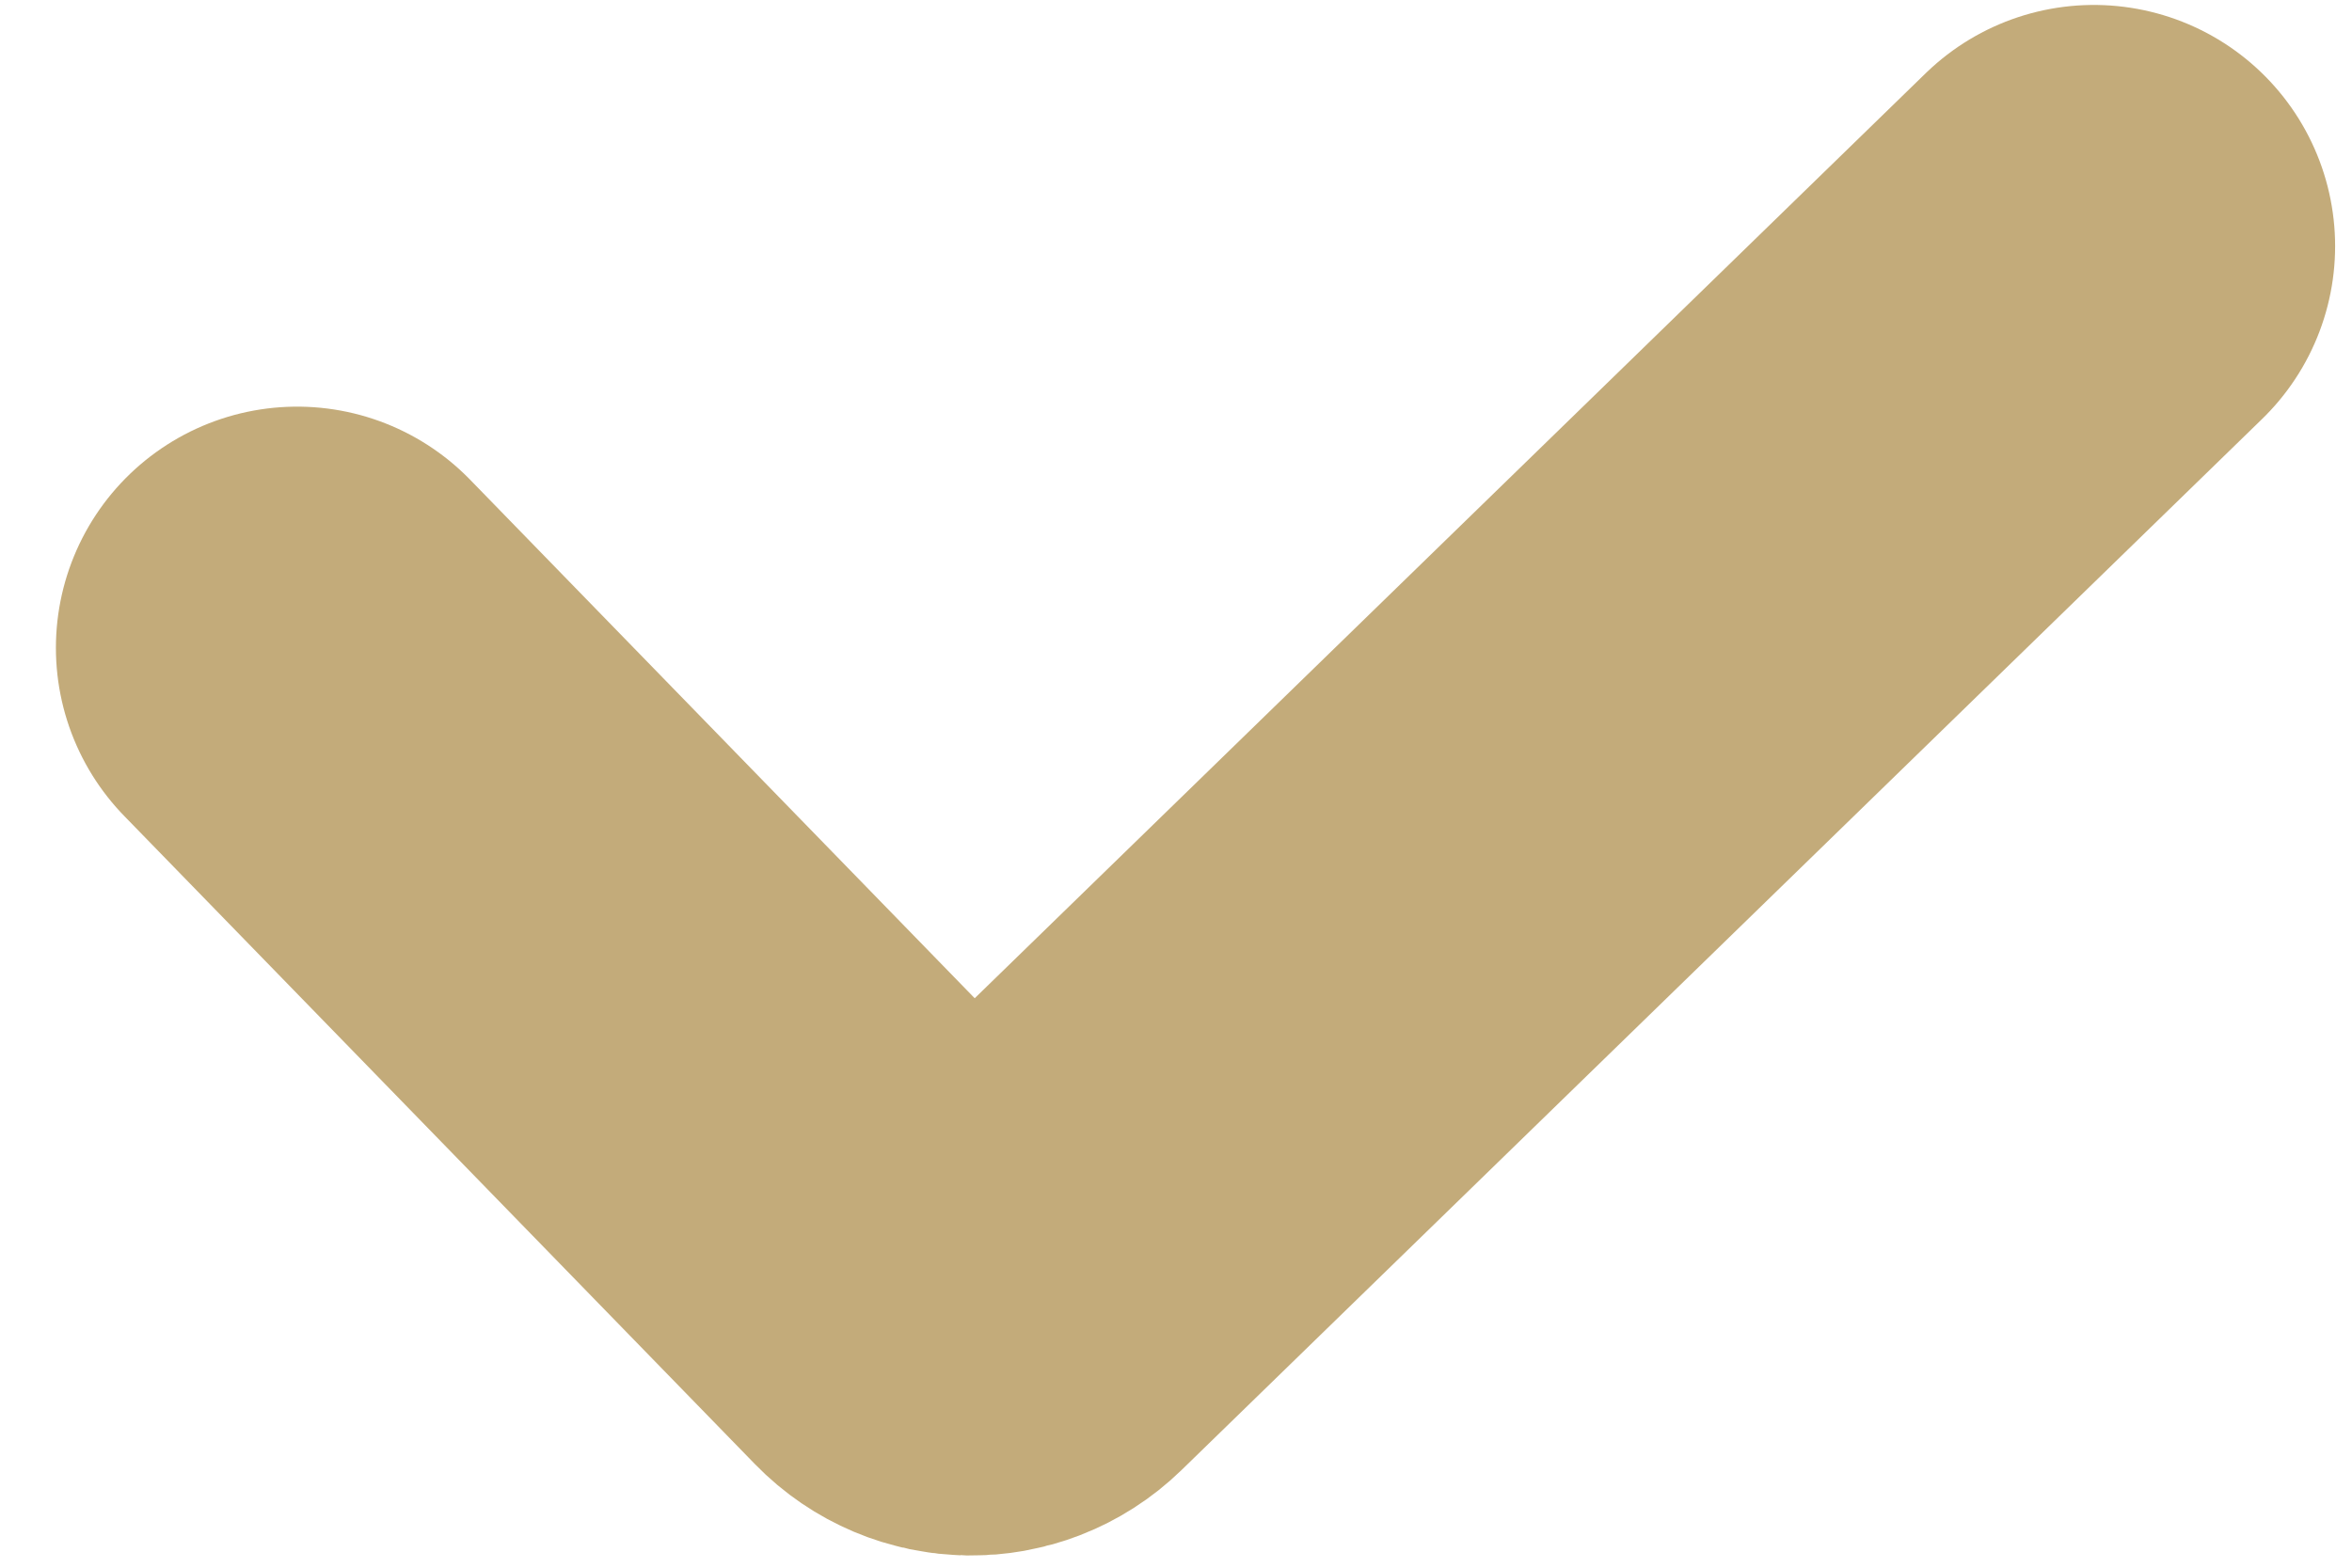 <svg width="39" height="26" viewBox="0 0 39 26" fill="none" xmlns="http://www.w3.org/2000/svg">
<path d="M34.72 4.082L16.801 21.515C16.405 21.9 15.772 21.891 15.387 21.495L4.927 10.744" stroke="#C3AB7A" stroke-width="8" stroke-linecap="round"/>
</svg>
